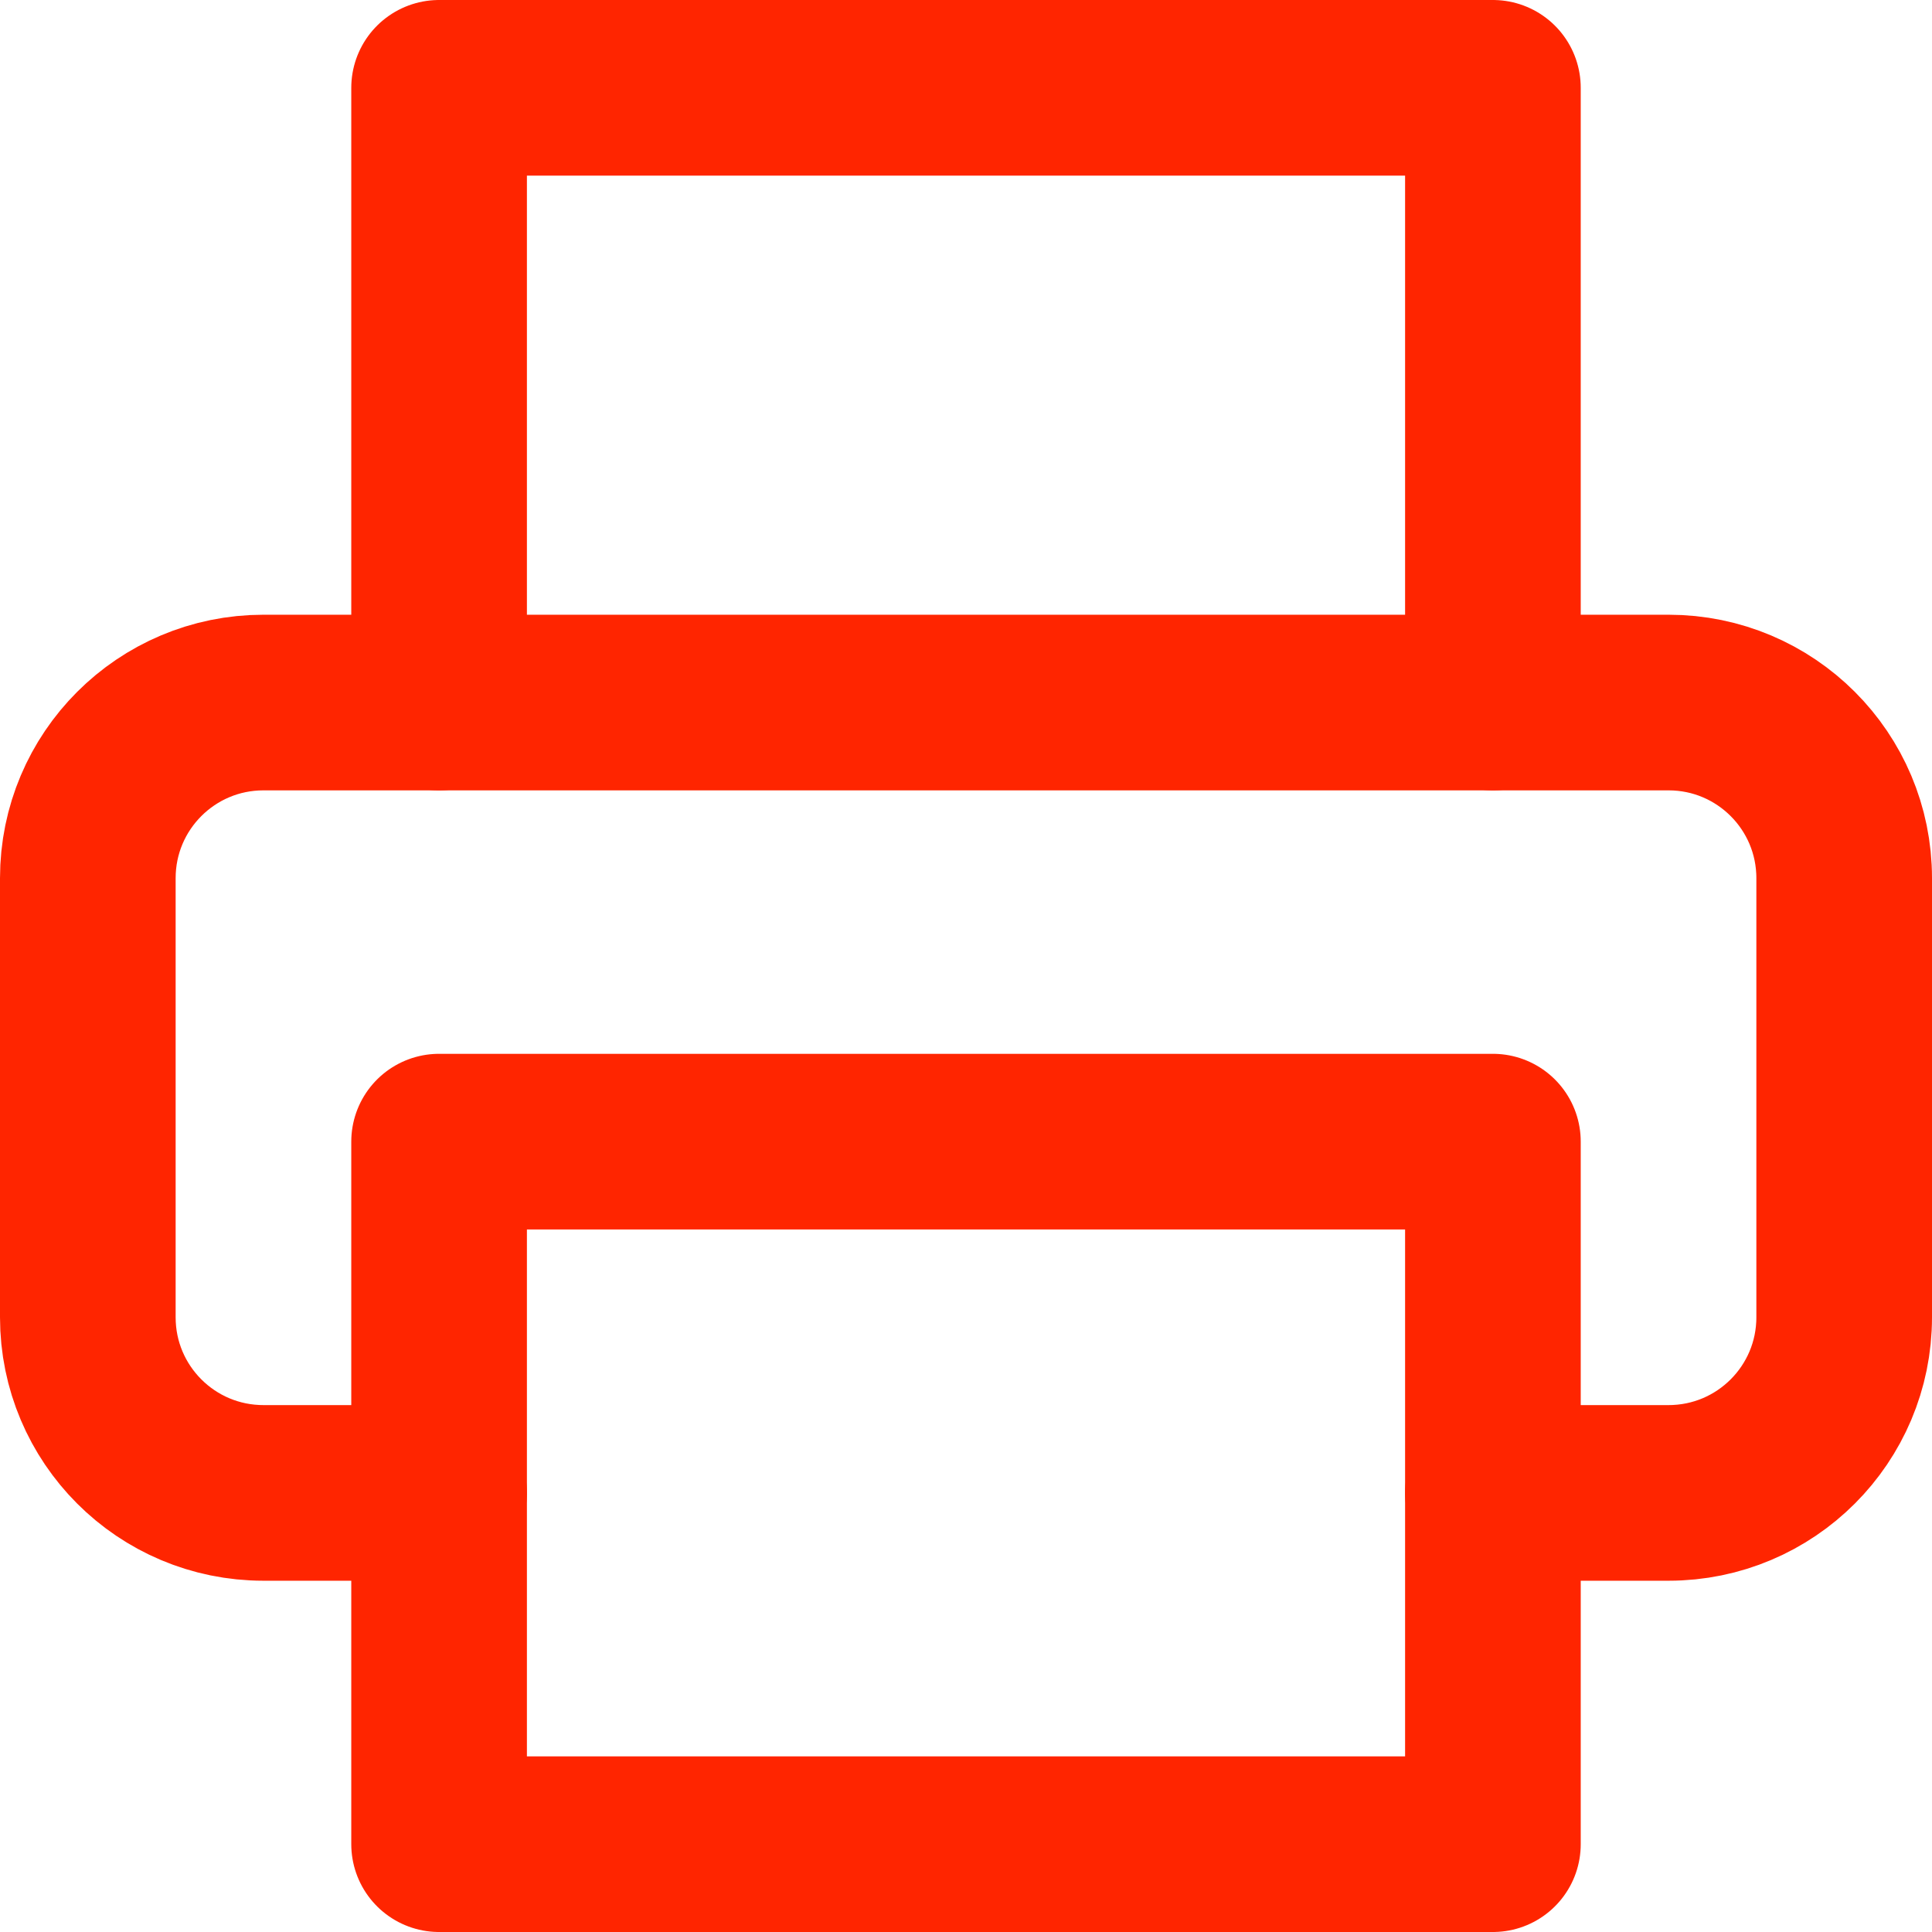 <?xml version="1.0" encoding="UTF-8"?>
<svg width="22px" height="22px" viewBox="0 0 22 22" version="1.1" xmlns="http://www.w3.org/2000/svg" xmlns:xlink="http://www.w3.org/1999/xlink">
    <!-- Generator: sketchtool 55.2 (78181) - https://sketchapp.com -->
    <title>AE792D4D-D301-437D-B2E1-7FE30C0CB4CE</title>
    <desc>Created with sketchtool.</desc>
    <g id="Wide-Screen" stroke="none" stroke-width="1" fill="none" fill-rule="evenodd">
        <g id="PF-Make-Payment-Flutterwave" transform="translate(-674, -268)">
            <g id="feather-printer" transform="translate(673, 267)">
                <g id="Icon" stroke="#FF2500" stroke-linecap="round" stroke-linejoin="round" stroke-width="2">
                    <g id="Icon-Group" transform="translate(2, 2)">
                        <polyline id="Icon-Path" points="4 7 4 0 16 0 16 7"></polyline>
                        <path d="M4,16 L2,16 C0.895,16 0,15.105 0,14 L0,9 C0,7.895 0.895,7 2,7 L18,7 C19.105,7 20,7.895 20,9 L20,14 C20,15.105 19.105,16 18,16 L16,16" id="Icon-Path"></path>
                        <polygon id="Icon-Path" points="4 12 16 12 16 20 4 20"></polygon>
                    </g>
                </g>
                <rect id="ViewBox" fill-rule="nonzero" x="0" y="0" width="24" height="24"></rect>
            </g>
        </g>
    </g>
</svg>